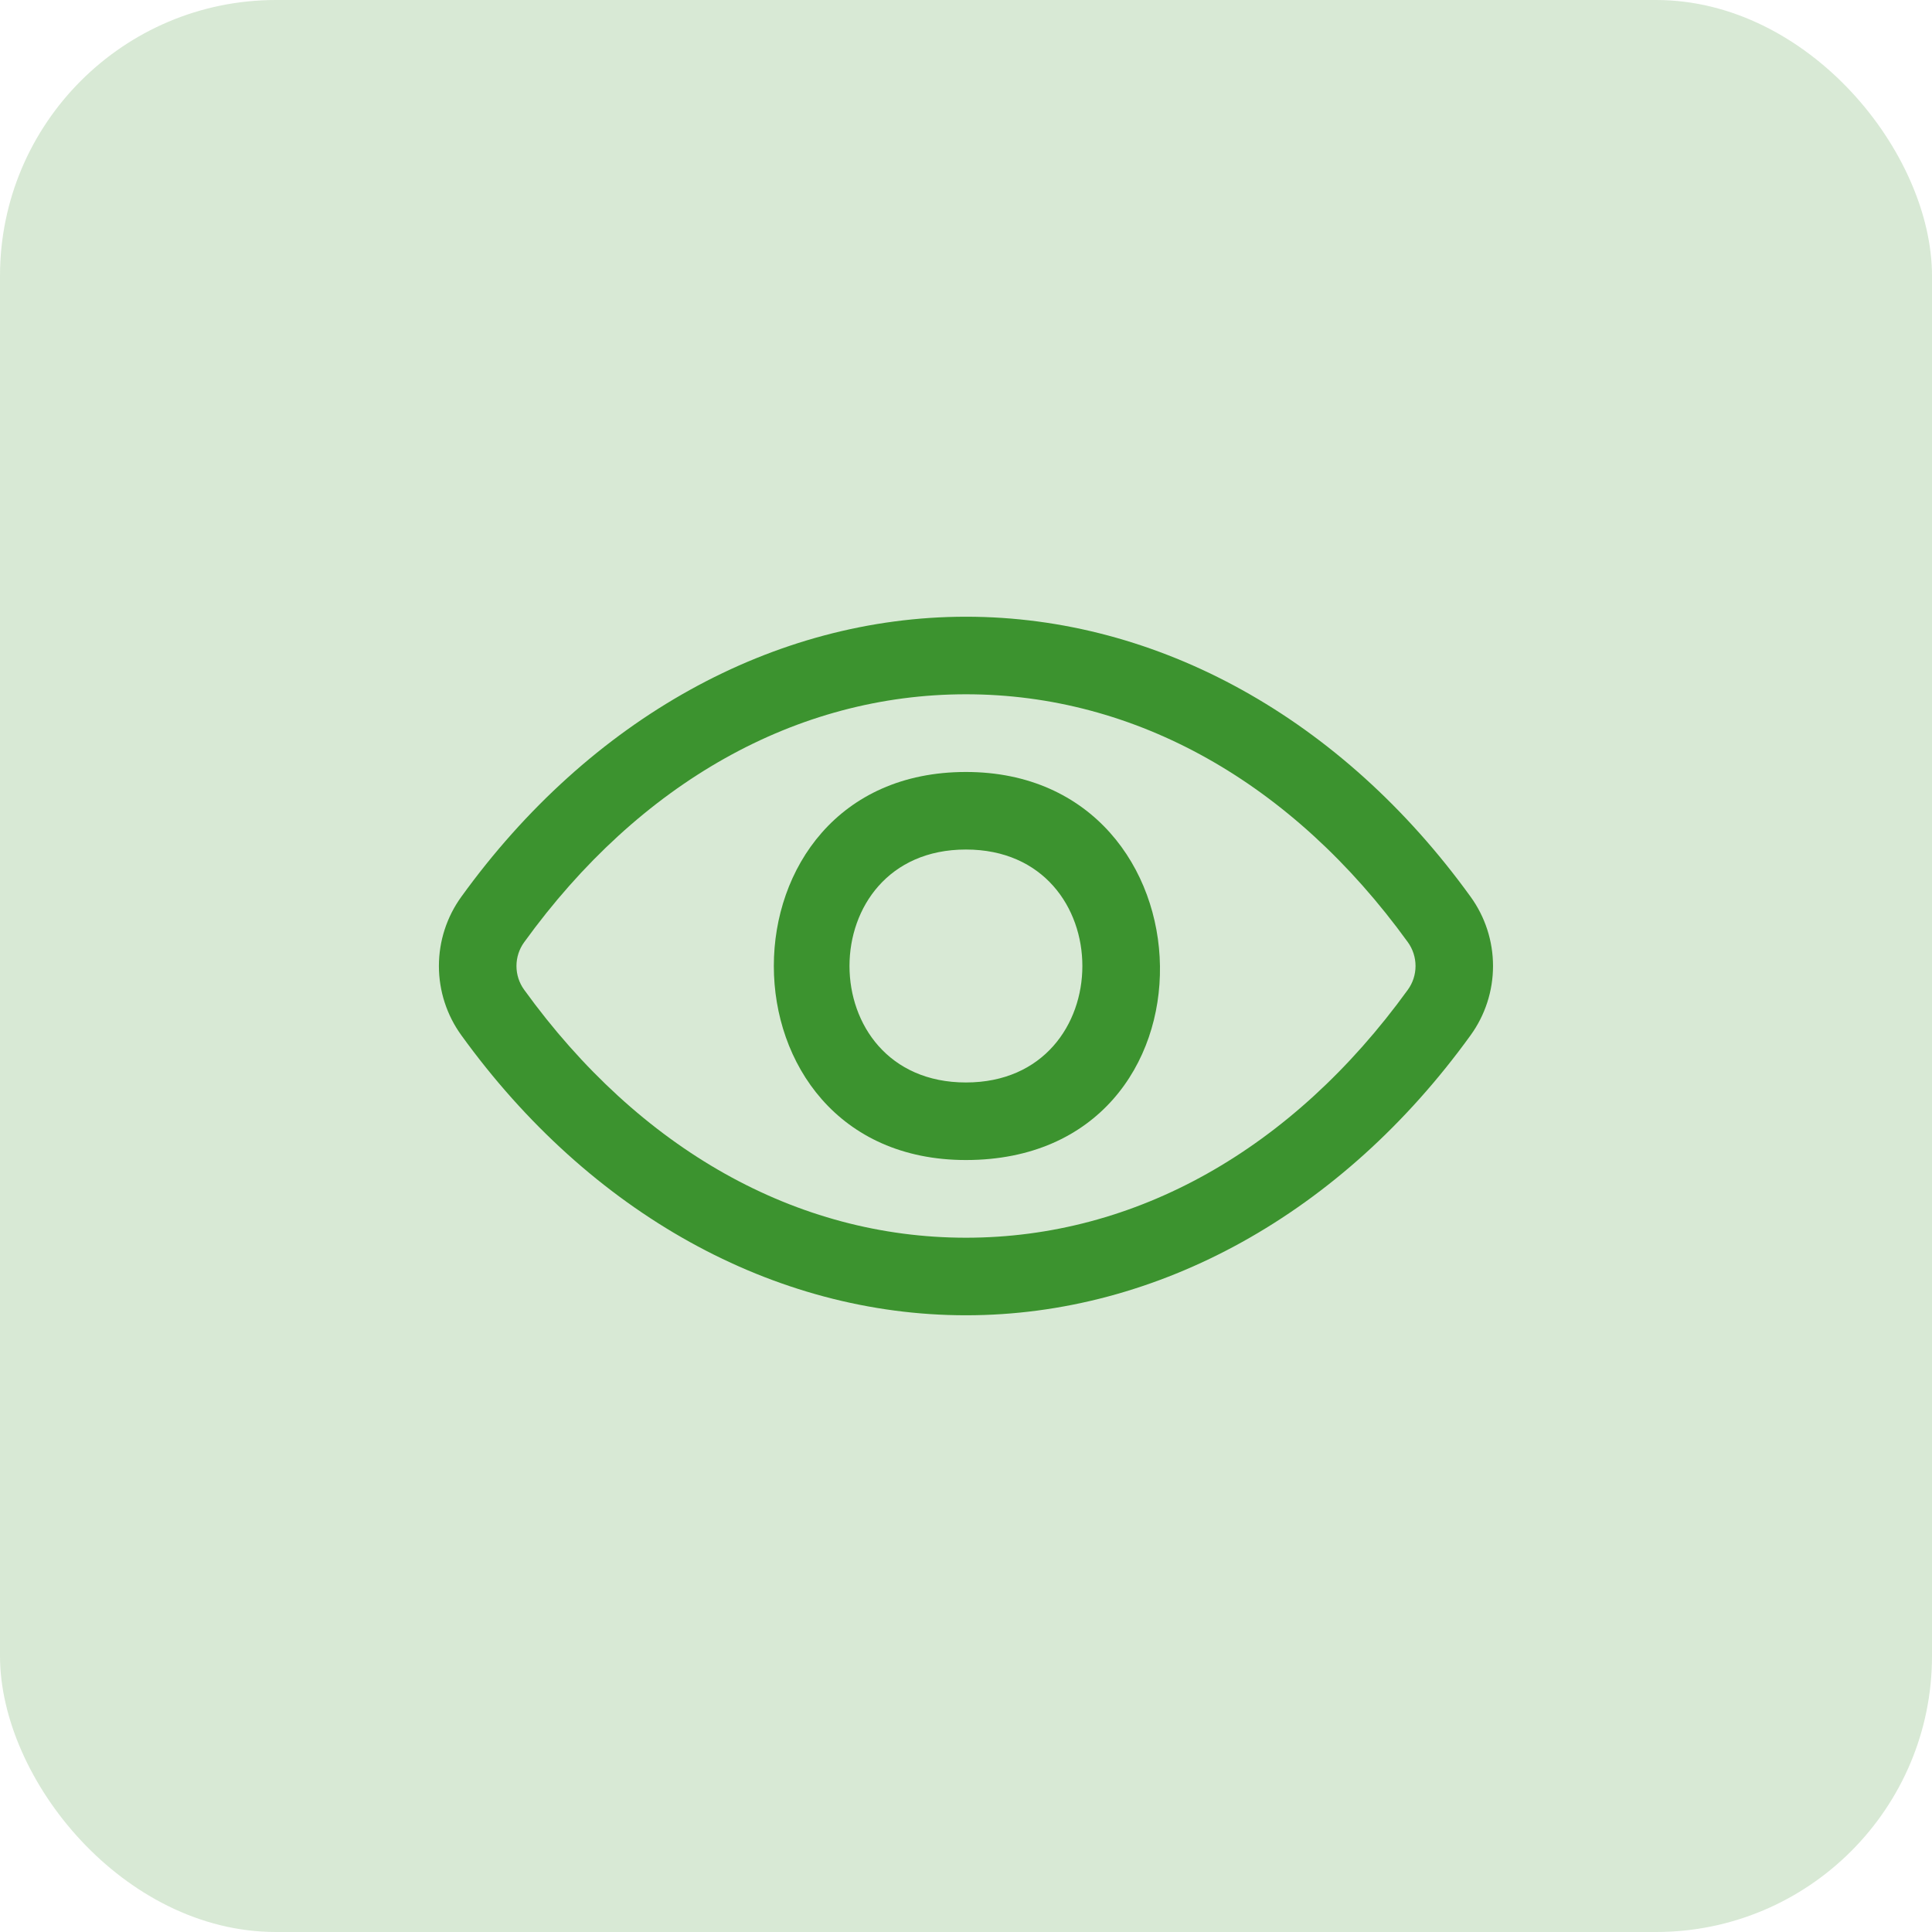 <svg width="28" height="28" viewBox="0 0 28 28" fill="none" xmlns="http://www.w3.org/2000/svg">
<rect width="28" height="28" rx="4" fill="#3C932F" fill-opacity="0.2"/>
<path d="M13.999 16.812C10.287 16.812 10.287 11.188 13.999 11.188C17.669 11.188 17.828 16.812 13.999 16.812ZM13.999 12.312C11.749 12.312 11.749 15.688 13.999 15.688C16.249 15.688 16.249 12.312 13.999 12.312Z" fill="#3C932F"/>
<path d="M14 19.062C11.216 19.062 8.55 17.584 6.687 15.005C6.475 14.713 6.361 14.361 6.361 14C6.361 13.639 6.475 13.287 6.687 12.995C8.55 10.416 11.216 8.938 14 8.938C16.784 8.938 19.449 10.416 21.312 12.995C21.524 13.287 21.638 13.639 21.638 14C21.638 14.361 21.524 14.713 21.312 15.005C19.449 17.584 16.784 19.062 14 19.062ZM7.597 14.345C9.272 16.662 11.546 17.938 14 17.938C16.454 17.938 18.727 16.662 20.403 14.345C20.476 14.245 20.515 14.124 20.515 14C20.515 13.876 20.476 13.755 20.403 13.654C18.727 11.338 16.454 10.062 14 10.062C11.546 10.062 9.272 11.338 7.597 13.655C7.524 13.755 7.485 13.876 7.485 14C7.485 14.124 7.524 14.245 7.597 14.345Z" fill="#3C932F"/>
</svg>
